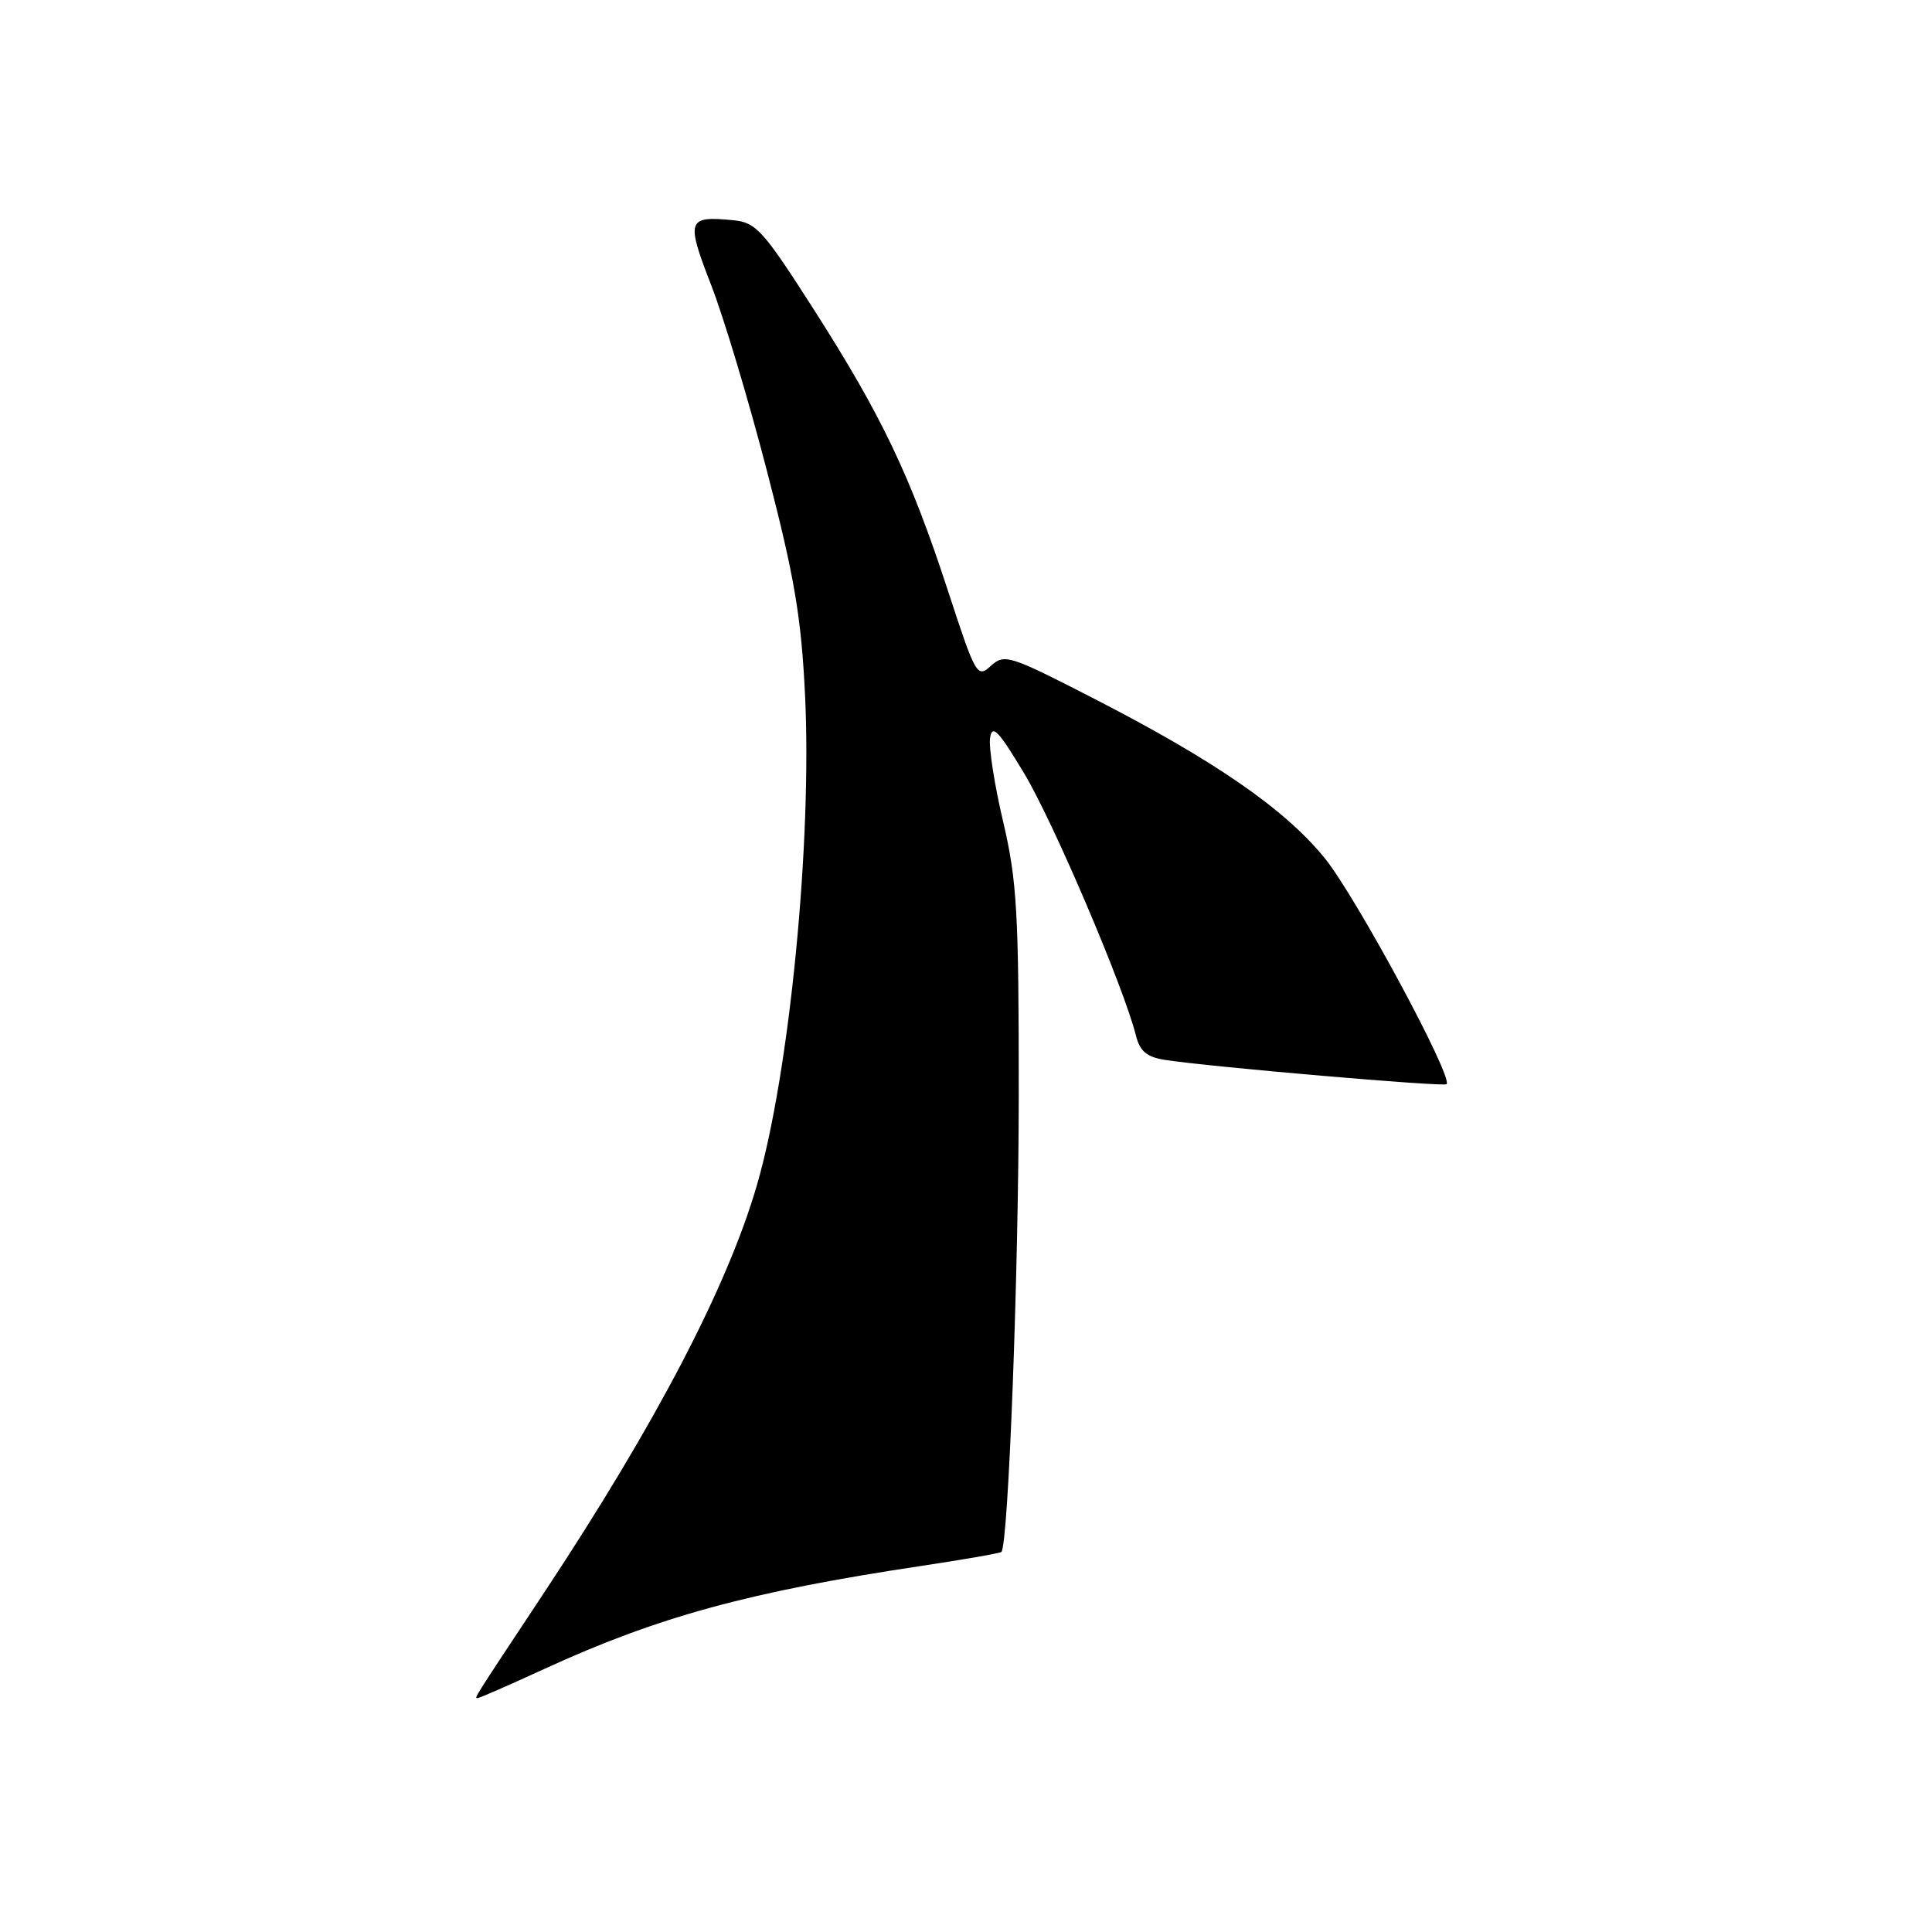<?xml version="1.0" encoding="UTF-8" standalone="no"?>
<!DOCTYPE svg PUBLIC "-//W3C//DTD SVG 1.1//EN" "http://www.w3.org/Graphics/SVG/1.1/DTD/svg11.dtd" >
<svg xmlns="http://www.w3.org/2000/svg" xmlns:xlink="http://www.w3.org/1999/xlink" version="1.1" viewBox="0 0 256 256">
 <g >
 <path fill="currentColor"
d=" M 72.11 221.15 C 87.17 214.23 99.31 210.91 122.03 207.50 C 127.73 206.64 132.53 205.81 132.69 205.64 C 133.61 204.72 134.98 168.64 134.99 145.12 C 135.00 120.91 134.76 116.73 132.93 108.91 C 131.78 104.05 131.00 99.05 131.19 97.79 C 131.46 95.92 132.29 96.78 135.72 102.50 C 139.59 108.95 148.92 130.83 150.52 137.22 C 151.04 139.30 151.95 140.06 154.35 140.44 C 160.34 141.37 191.29 144.04 191.68 143.66 C 192.58 142.75 179.62 118.72 175.51 113.68 C 170.22 107.18 160.92 100.76 144.84 92.51 C 133.74 86.81 133.09 86.60 131.30 88.23 C 129.48 89.88 129.29 89.55 125.59 78.22 C 120.63 63.04 116.84 55.09 107.83 41.00 C 101.09 30.47 100.19 29.47 97.14 29.18 C 91.06 28.59 90.88 29.13 94.20 37.69 C 95.88 41.98 99.23 53.15 101.65 62.50 C 105.27 76.44 106.17 81.76 106.67 92.05 C 107.62 111.46 104.61 142.19 100.31 156.99 C 96.40 170.46 86.94 188.59 72.12 211.00 C 62.36 225.74 62.83 225.00 63.31 225.00 C 63.54 225.00 67.50 223.27 72.11 221.15 Z "/>
</g>
</svg>